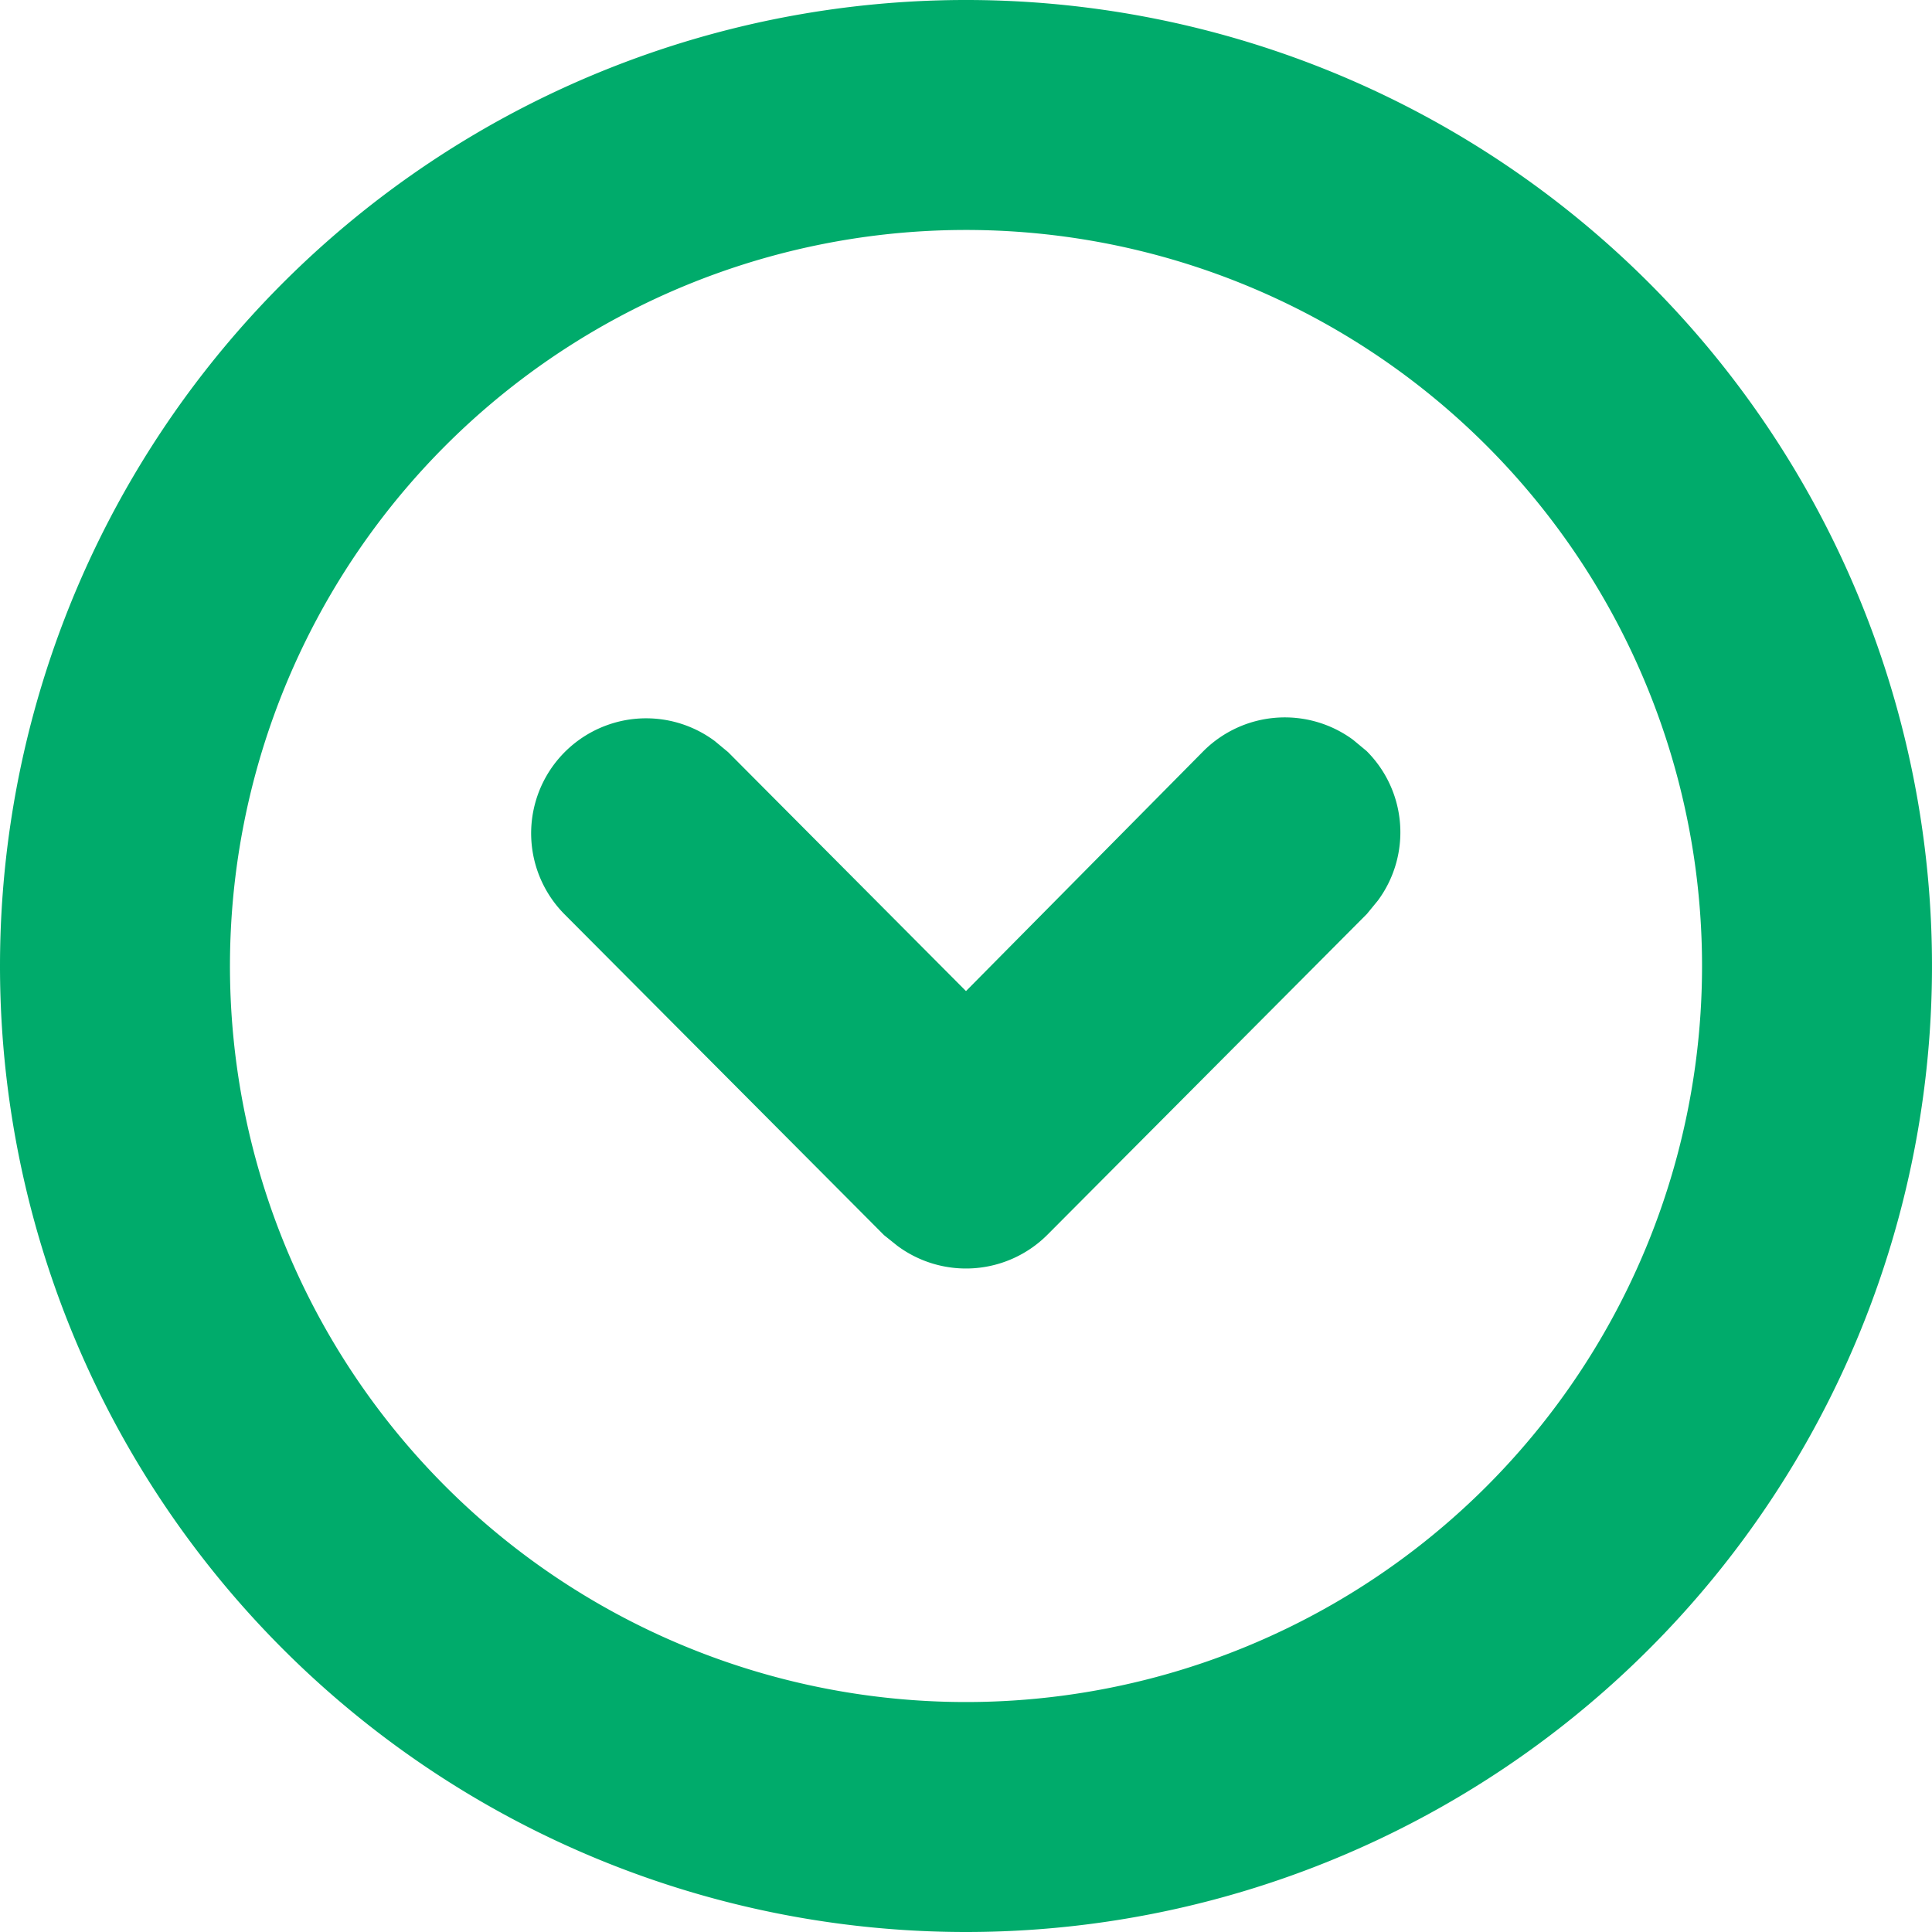 <svg xmlns="http://www.w3.org/2000/svg" width="14.4" height="14.4" viewBox="0 0 14.4 14.4">
  <path id="Path_1049" data-name="Path 1049" d="M112,278.8a7.2,7.2,0,1,0,7.2,7.2,7.2,7.2,0,0,0-7.2-7.2m0,1.714A5.486,5.486,0,1,1,106.514,286,5.486,5.486,0,0,1,112,280.514m.511,3.4a.858.858,0,0,0-1.119.084l-2.38,2.39-.082.1a.855.855,0,0,0,.085,1.115l.1.083a.858.858,0,0,0,1.116-.085L112,285.813l1.773,1.781.1.083a.857.857,0,0,0,1.118-1.293l-2.38-2.39Z" transform="translate(119.2 293.2) rotate(-180)" fill="#00ab6b" fill-rule="evenodd"/>
</svg>
